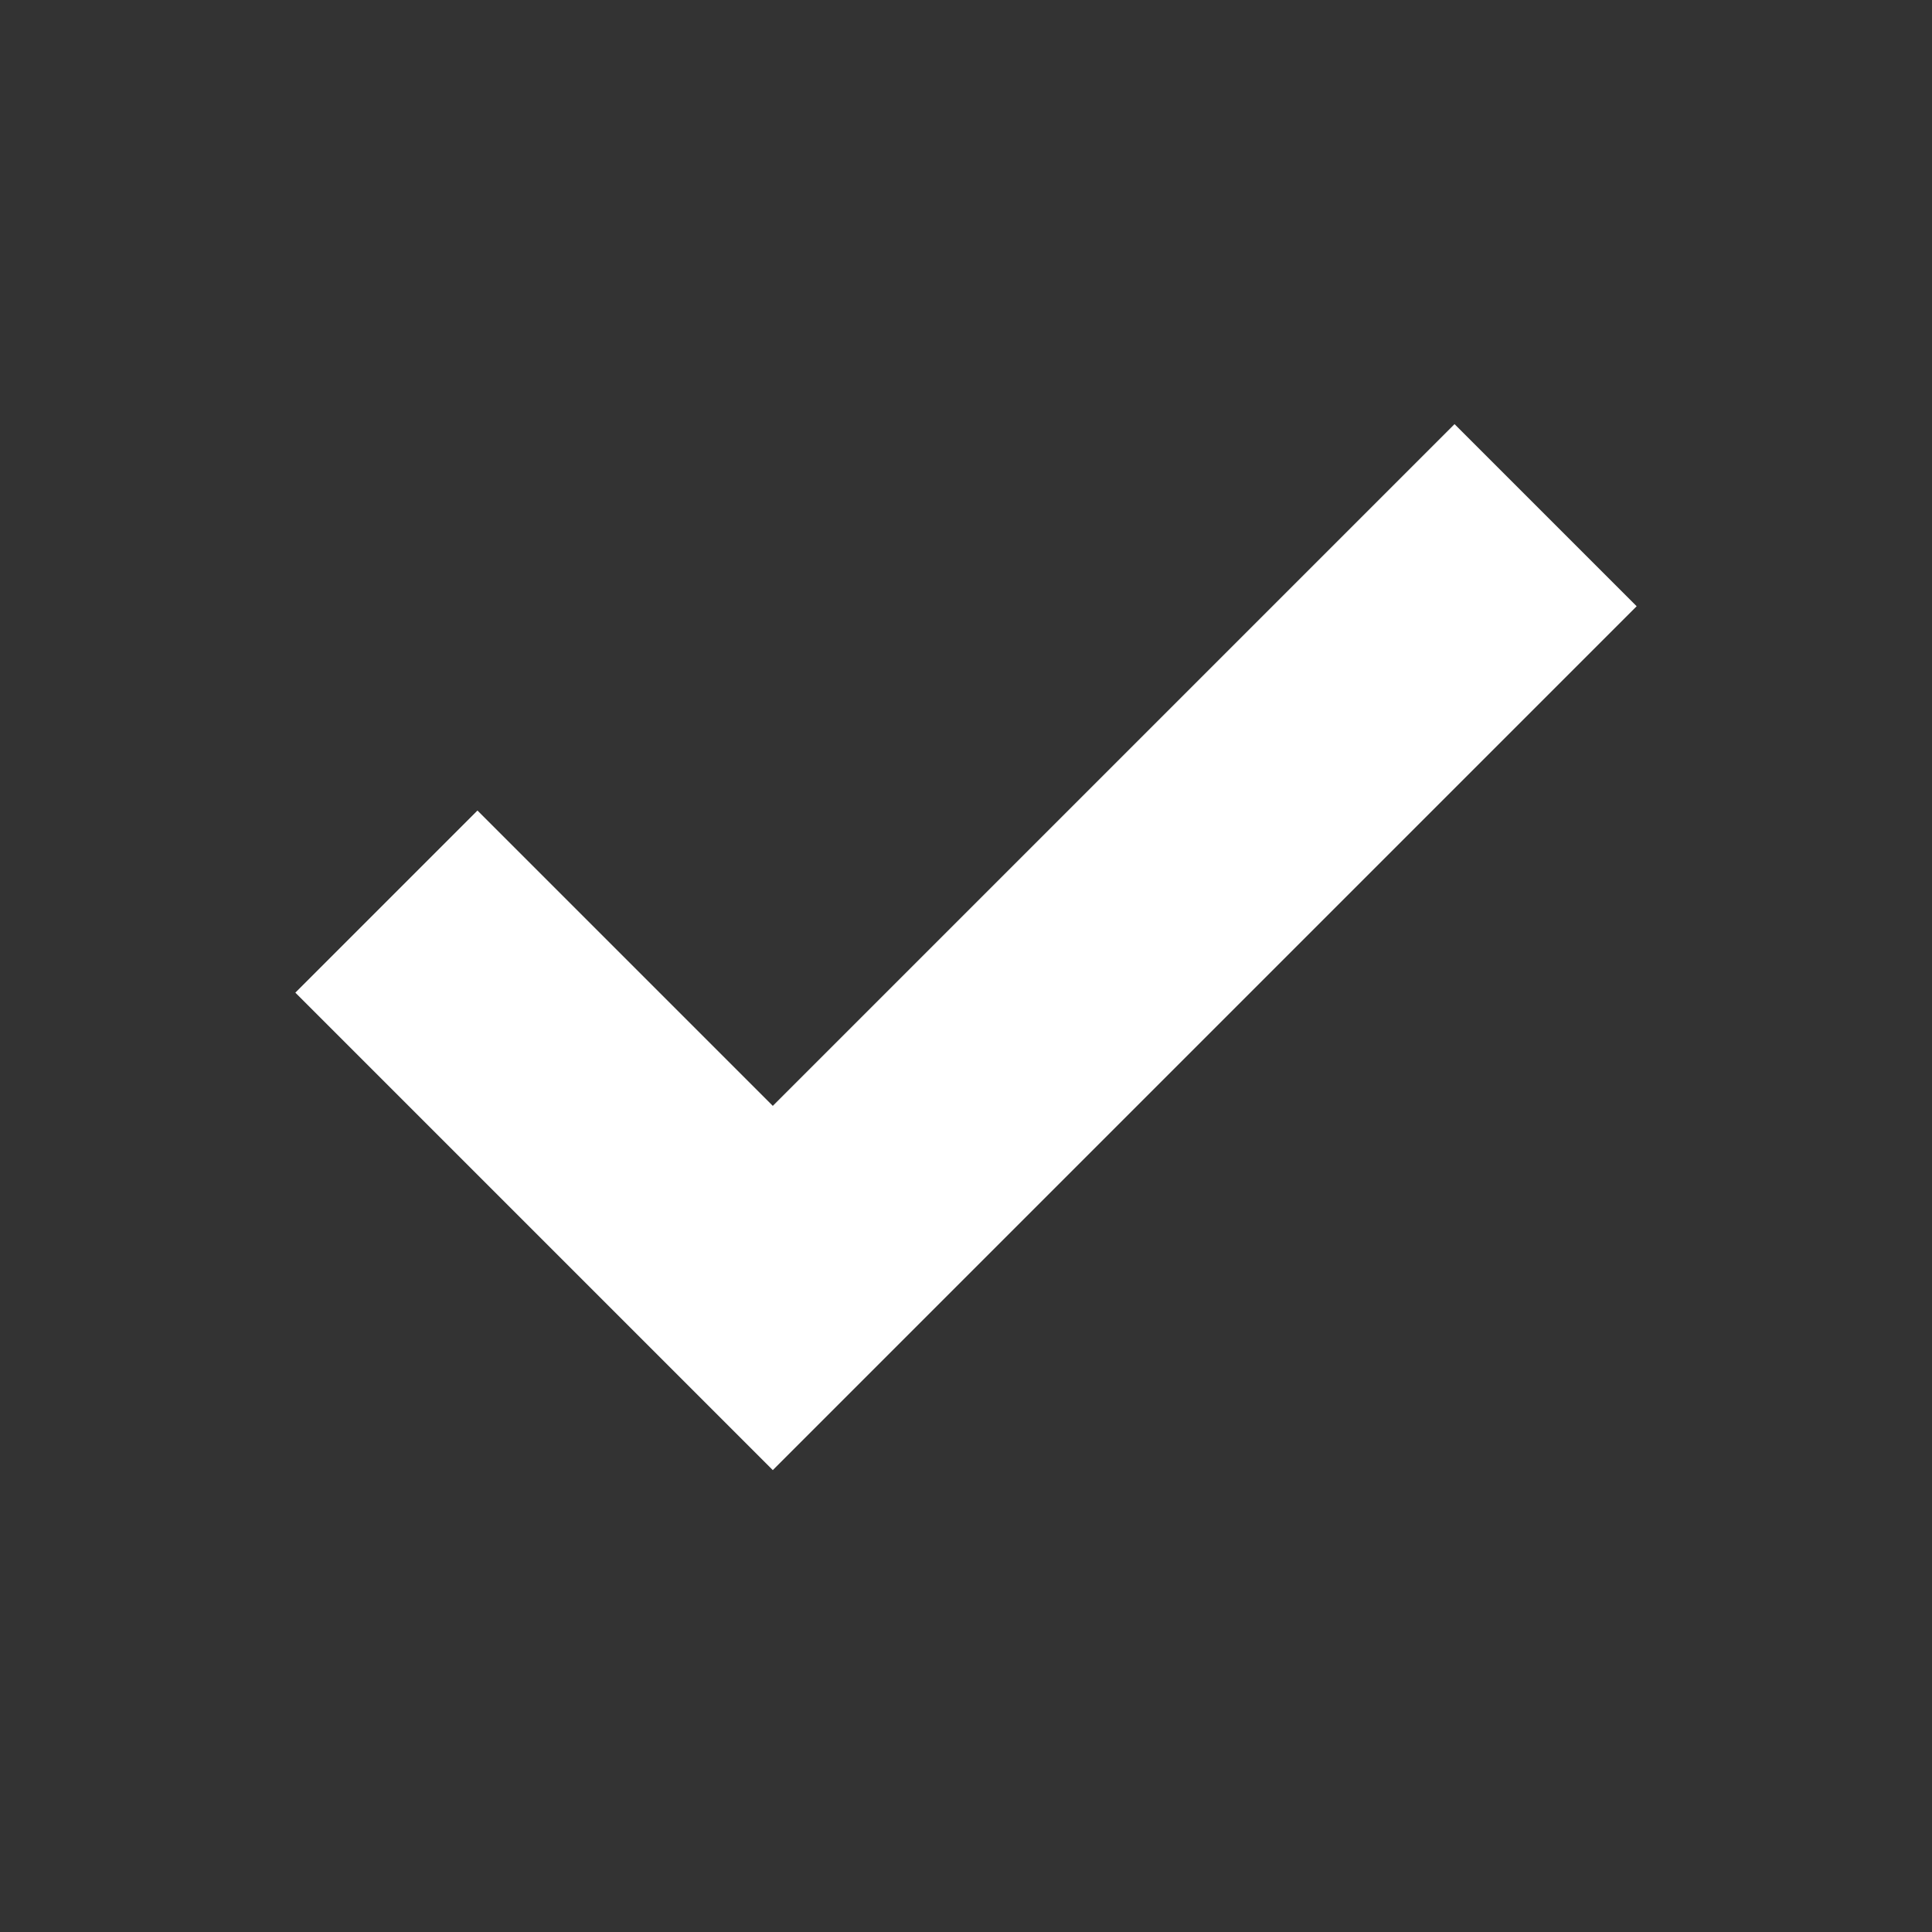 <?xml version="1.0" encoding="UTF-8"?>
<svg width="15px" height="15px" viewBox="0 0 15 15" version="1.1" xmlns="http://www.w3.org/2000/svg" xmlns:xlink="http://www.w3.org/1999/xlink">
    <rect x="0" y="0" width="15" height="15" fill="#333333" stroke="none"/>
    <!-- Generator: Sketch 51.2 (57519) - http://www.bohemiancoding.com/sketch -->
    <title>ic_checkbox_check</title>
    <desc>Created with Sketch.</desc>
    <defs></defs>
    <g id="ic_checkbox_check" stroke="none" stroke-width="1" fill="none" fill-rule="evenodd">
        <polygon id="Path-2" fill="#FFFFFF" fill-rule="nonzero" points="6 8.586 11.293 3.293 12.707 4.707 6 11.414 2.293 7.707 3.707 6.293"></polygon>
    </g>
</svg>